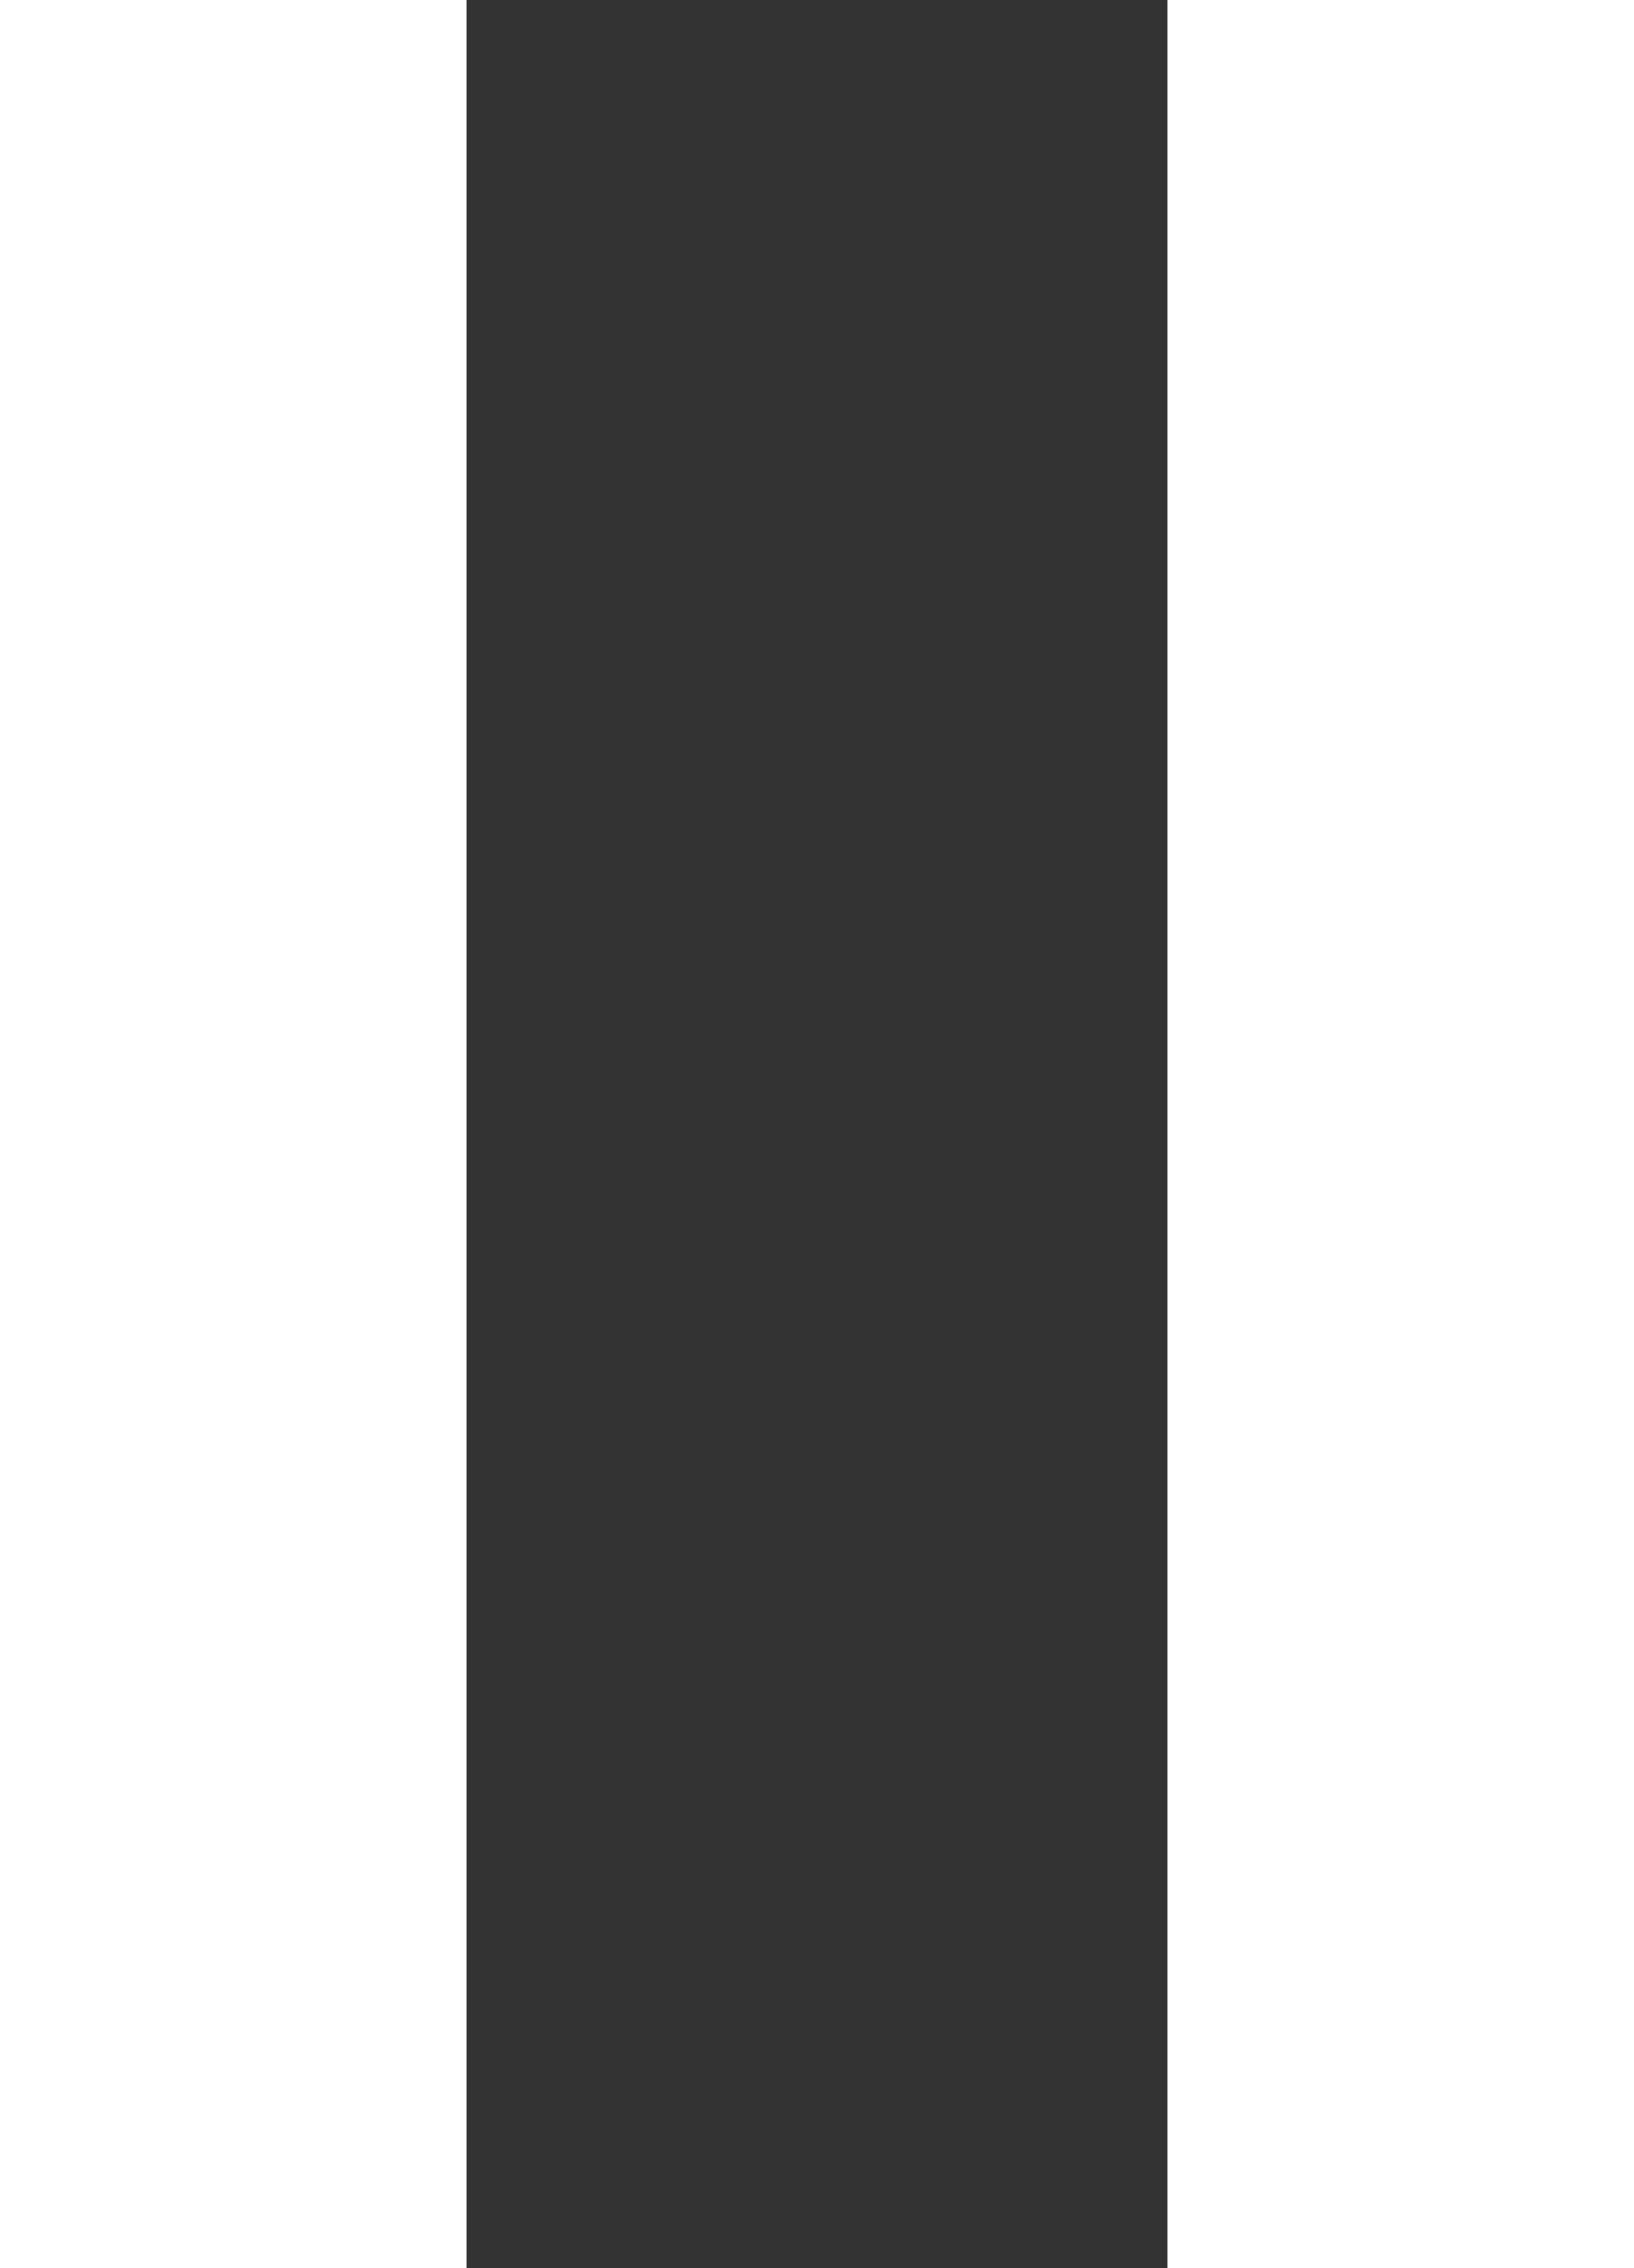<svg width="49" height="68" viewBox="0 0 49 68" fill="none" xmlns="http://www.w3.org/2000/svg">
<rect x="0" y="0" width="49" height="68" fill="#333333" stroke="none"/>
<rect width="14" height="68" fill="white"/>
<rect x="35" width="14" height="68" fill="white"/>
</svg>
